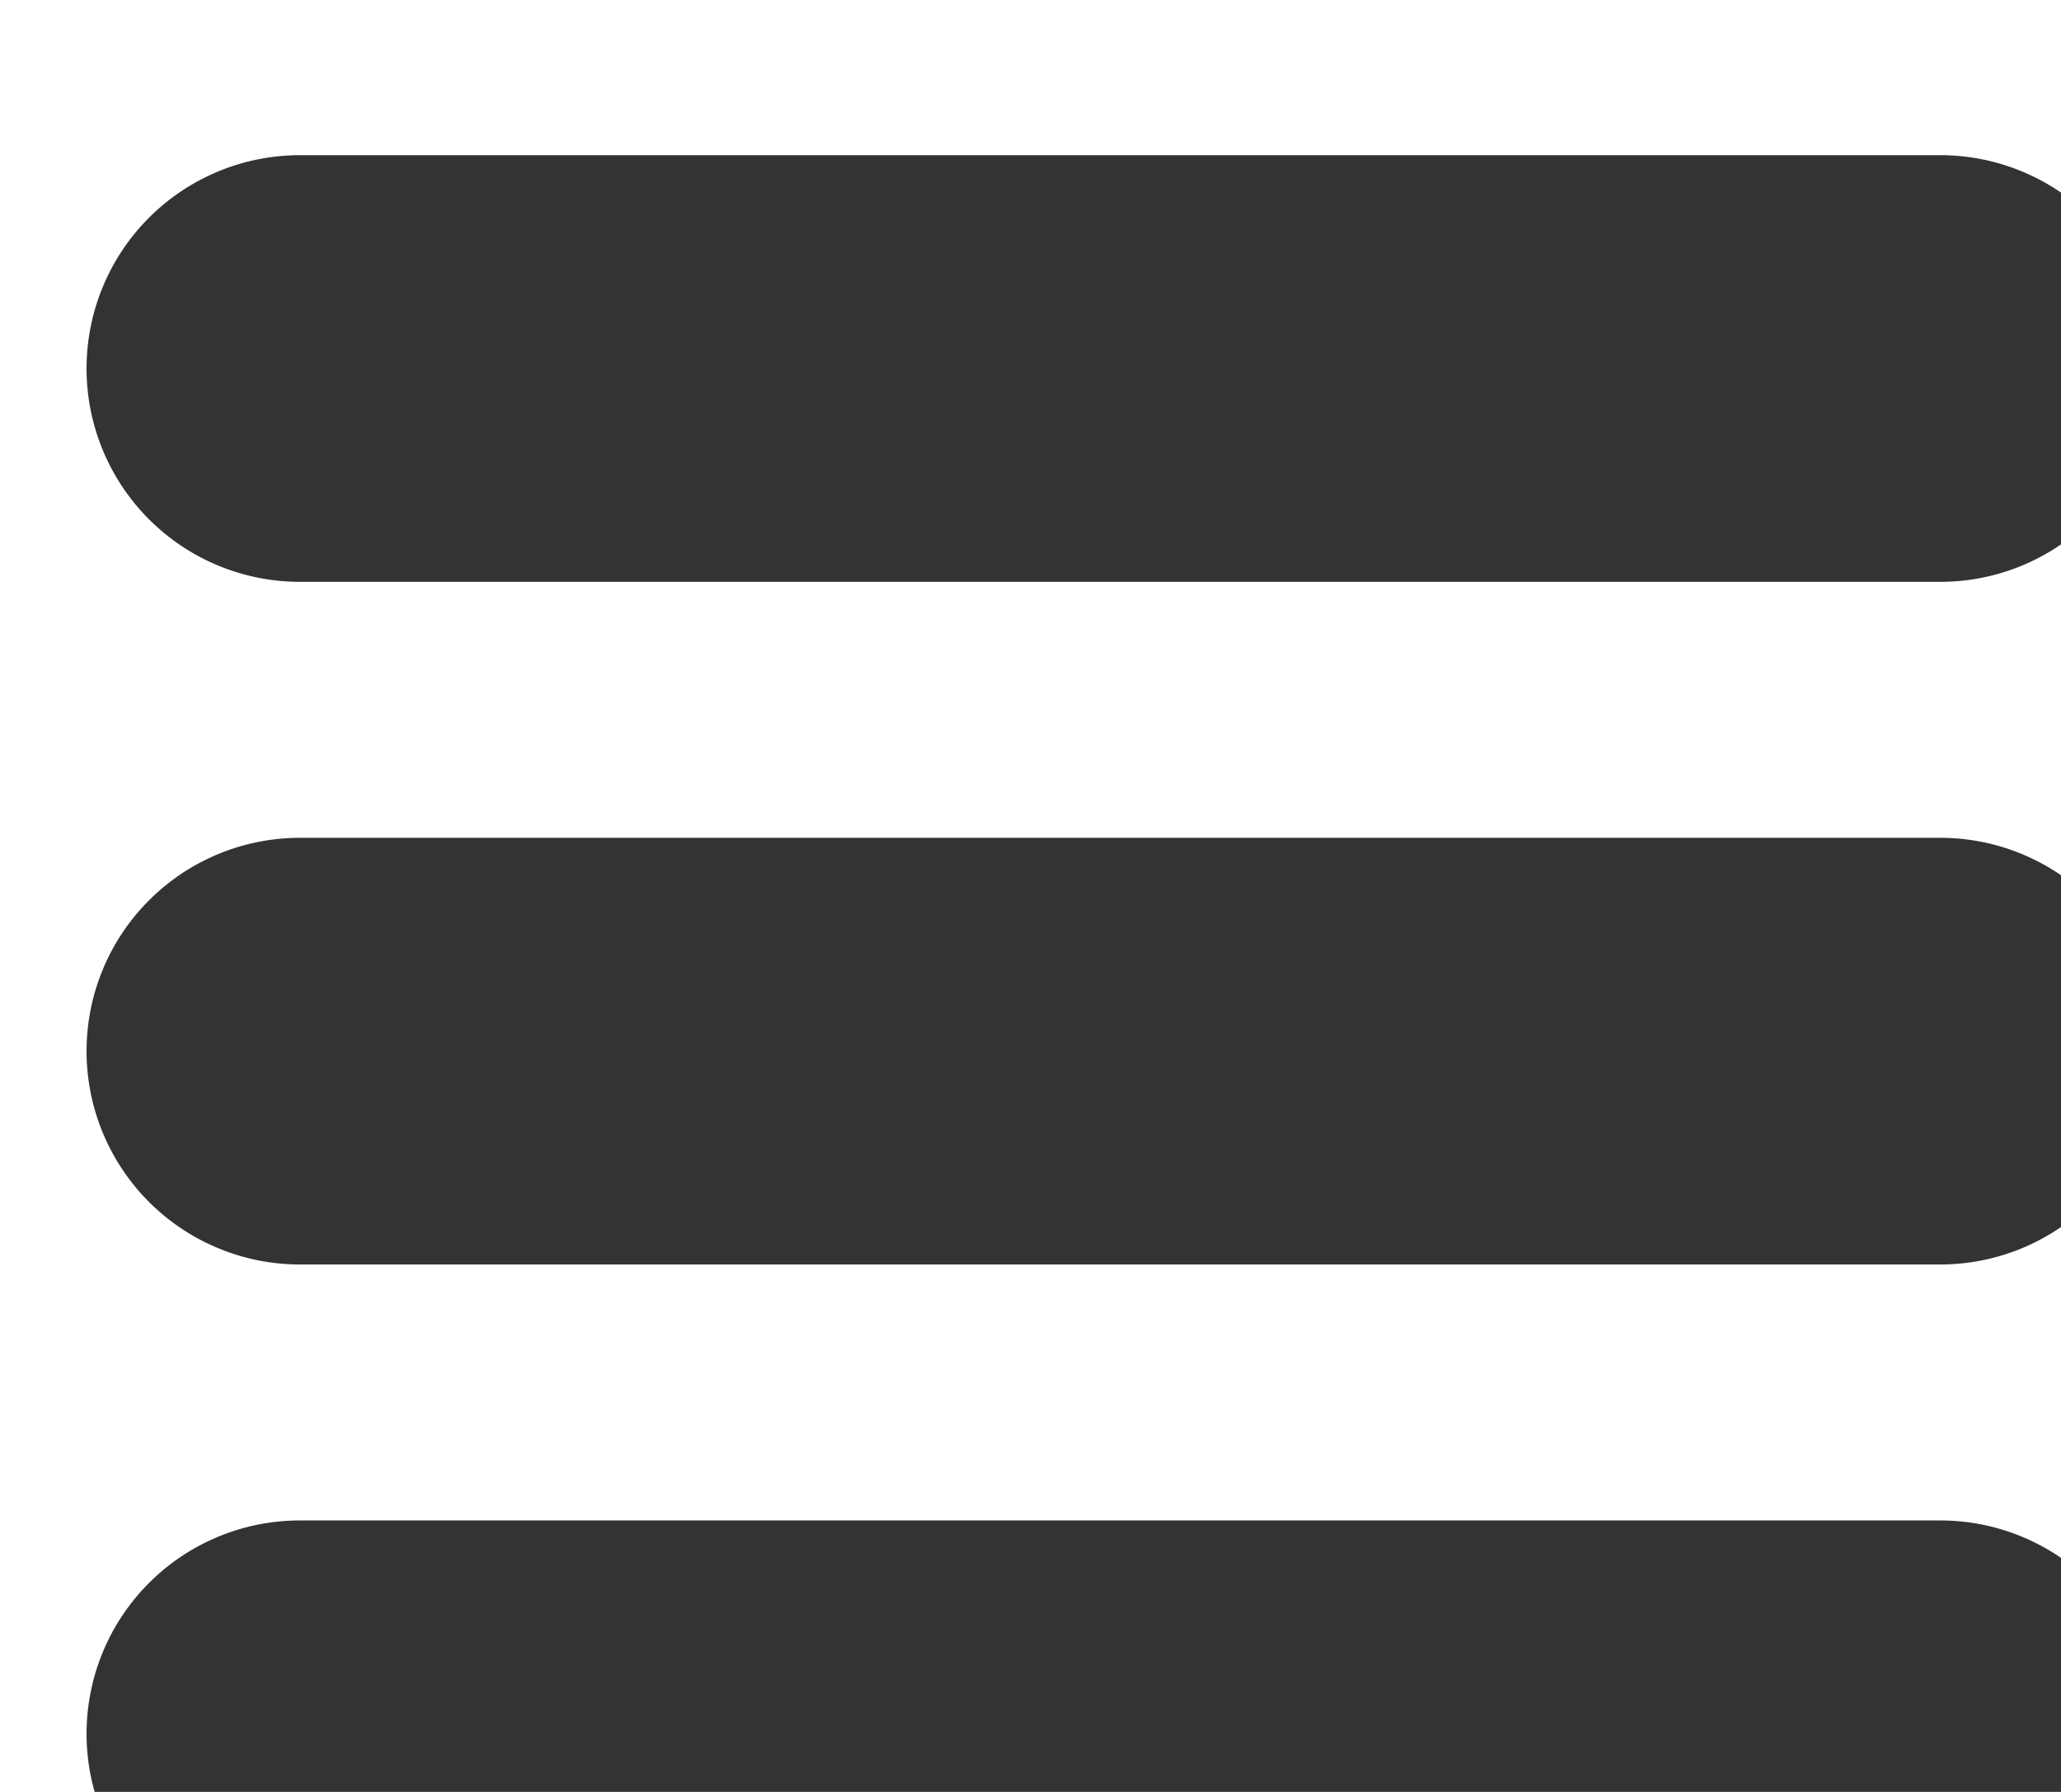 <svg xmlns="http://www.w3.org/2000/svg" xmlns:xlink="http://www.w3.org/1999/xlink" width="23" height="20" viewBox="0 0 23 20">
  <defs>
    <style>
      .cls-1 {
        fill: #333;
        fill-rule: evenodd;
        filter: url(#filter);
      }
    </style>
    <filter id="filter" x="14" y="12" width="23" height="20" filterUnits="userSpaceOnUse">
      <feGaussianBlur result="blur" stdDeviation="1" in="SourceAlpha"/>
      <feFlood result="flood" flood-color="#030004" flood-opacity="0.75"/>
      <feComposite result="composite" operator="out" in2="blur"/>
      <feOffset result="offset" dx="1" dy="1.732"/>
      <feComposite result="composite-2" operator="in" in2="SourceAlpha"/>
      <feBlend result="blend" mode="multiply" in2="SourceGraphic"/>
    </filter>
  </defs>
  <path id="Retângulo_Arredondado_3_cópia_2" data-name="Retângulo Arredondado 3 cópia 2" class="cls-1" d="M16.347,12H34.653a2.381,2.381,0,0,1,0,4.762H16.347A2.381,2.381,0,0,1,16.347,12Zm0,7.619H34.653a2.381,2.381,0,0,1,0,4.762H16.347A2.381,2.381,0,0,1,16.347,19.619Zm0,7.619H34.653a2.381,2.381,0,0,1,0,4.762H16.347A2.381,2.381,0,0,1,16.347,27.238Z" transform="translate(-14 -12)"/>
</svg>
